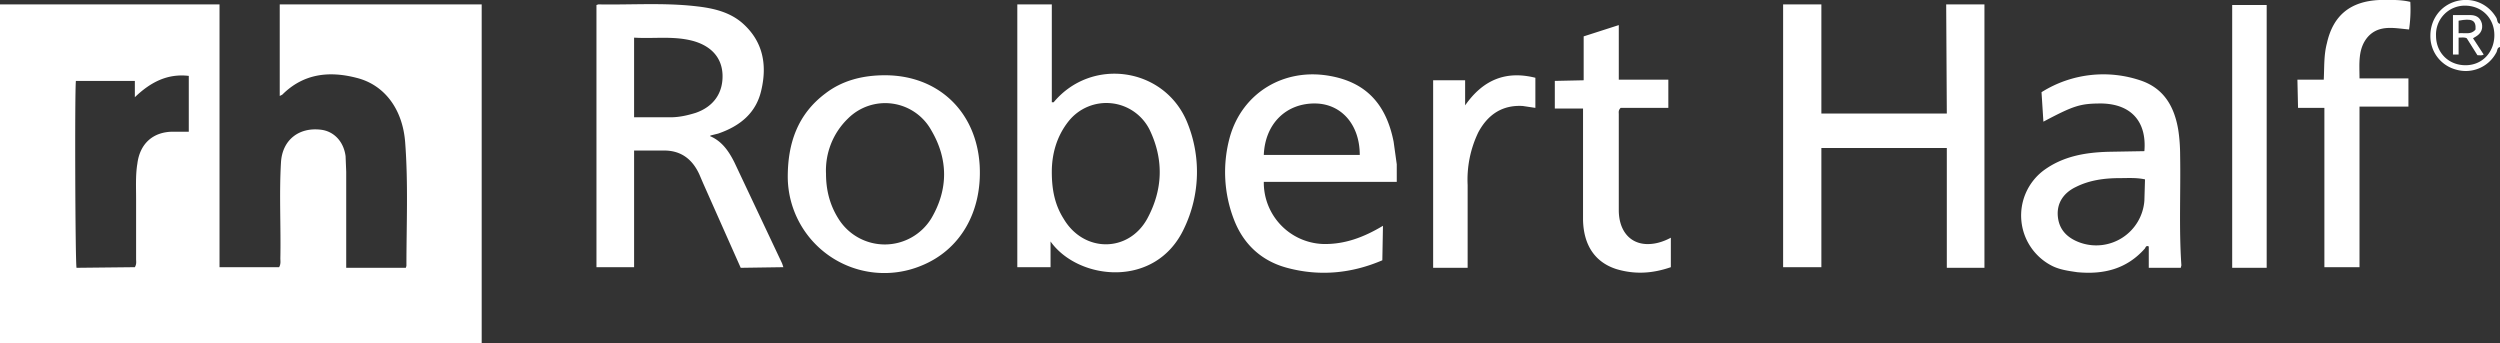 <svg xmlns="http://www.w3.org/2000/svg" id="Layer_1" x="0" y="0" version="1.1" viewBox="0 0 398.6 54.7" xml:space="preserve">
  <rect x="0" y="0" width="398.6" height="54.7" fill="#333333" stroke="none"/>
  <style>
    .st0{fill:#fff}
  </style>
  <path d="M0 .7h35v41.9h9.5c.3-.5.2-1 .2-1.4.1-5.1-.2-10.2.1-15.3.2-3.6 2.9-5.7 6.5-5.2 2 .3 3.5 1.9 3.8 4.2l.1 2.5v15.3h9.5l.1-.3c0-6.6.3-13.1-.2-19.7-.4-5.3-3.3-9.2-7.8-10.3-4.3-1.1-8.4-.7-11.8 2.7l-.4.2V.7h32.2v54h-77c.2-18 .2-36 .2-54zm21.5 41.9c.3-.5.2-.9.2-1.3v-9.6c0-1.9-.1-3.8.2-5.6.4-3.2 2.5-5.1 5.7-5.1h2.5v-8.9c-3.4-.4-6.1 1-8.6 3.4v-2.6h-9.4c-.2 2-.1 28.8.1 29.8l9.3-.1zM398.6 7.5c-.5.1-.4.6-.6.9a5.5 5.5 0 01-6.4 2.7 5.5 5.5 0 01-4.1-5.4c0-2.6 1.6-4.8 4.1-5.5 2.6-.7 5.1.4 6.4 2.6.2.3.1.9.6 1v3.7zm-.9-1.9c0-2.7-2-4.7-4.7-4.7a4.6 4.6 0 00-4.6 4.8c0 2.7 2 4.7 4.7 4.7s4.6-2.1 4.6-4.8zM118.1 42.7l-6-13.5-.6-1.4c-1.1-2.4-2.9-3.8-5.6-3.8h-4.8v18.6h-6V.8l.3-.1c5.2.1 10.4-.3 15.6.3 2.7.3 5.4.9 7.5 2.8 3.2 2.9 3.8 6.6 2.9 10.5-.8 3.7-3.4 5.8-6.9 7l-1.2.3-.1.1c1.9.8 3 2.4 3.9 4.2l7.6 16.1.2.6-6.8.1zm-17-24h5.8c1.4 0 2.7-.3 4-.7 2.9-1 4.4-3.2 4.3-6.1-.1-2.7-1.8-4.6-4.8-5.4-3.1-.8-6.2-.3-9.3-.5v12.7zM310.3.7h6.1v42h-6V23.6h-20v19h-6.1V.7h6.1v17.4h20L310.3.7zM167.5 38.5v4.1h-5.3V.7h5.5v15.6h.3c6-7.2 17.5-5.6 21.2 3a20.8 20.8 0 01-.4 17.1c-4.5 9.7-16.9 8.3-21.3 2.1zm.2-11.1c0 2.9.5 5.3 1.9 7.5 3.2 5.4 10.3 5.4 13.3 0 2.5-4.6 2.7-9.4.4-14.2a7.7 7.7 0 00-12.9-1.4c-2 2.5-2.7 5.4-2.7 8.1zM220.4 41.5c-4.9 2.1-10 2.6-15.2 1.2-4.1-1.1-7-3.8-8.5-7.8a21 21 0 01-.6-13.1c2-7 8.6-11 15.9-9.7 5.7 1 9 4.4 10.2 10.5l.5 3.6V29h-21.2a9.8 9.8 0 009.4 9.9c3.5.1 6.6-1.1 9.6-2.9l-.1 5.5zm-3.6-16.8c0-4.8-2.9-8.1-7-8.2-4.7-.1-8.1 3.2-8.3 8.2h15.3zM341.9 24.1c.4-4.7-2.1-7.5-6.8-7.6-3.4 0-4.4.3-9.3 2.9l-.3-4.7a18.5 18.5 0 0116-1.8c3.6 1.3 5.2 4.2 5.8 7.8.2 1.3.3 2.7.3 4.1.1 5.8-.2 11.7.2 17.5l-.1.4h-5.1v-3.4c-.4-.2-.5.1-.6.3-2.9 3.3-6.6 4.2-10.8 3.8-1.4-.2-2.8-.4-4-1a9 9 0 01-1.4-15.2c3.1-2.3 6.7-2.9 10.4-3l5.7-.1zm.1 4.5c-1.4-.3-2.7-.2-4-.2-2.4 0-4.8.3-7 1.4-1.9.9-3.1 2.5-2.9 4.7.2 2.2 1.6 3.5 3.6 4.2a7.7 7.7 0 0010.2-6.7l.1-3.4zM141.1 12c8.5 0 14.6 5.8 15.1 14.4.4 7.4-3.1 13.5-9.4 16a15.4 15.4 0 01-21.2-14.2c0-5.4 1.6-10 6-13.3 2.6-2 5.8-2.9 9.5-2.9zm-9.4 15.7c0 2.6.6 5 2 7.2a8.7 8.7 0 0014.8-.1c2.7-4.6 2.7-9.4 0-14a8.4 8.4 0 00-13.3-1.9 11.5 11.5 0 00-3.5 8.8zM366.3 12.7h4.2c.1-2 0-3.9.5-5.8 1-4.5 3.8-6.7 8.4-6.9 1.6 0 3.2-.1 4.9.3a22 22 0 01-.2 4.4c-2.3-.2-4.7-.8-6.5 1.1-1.7 1.9-1.4 4.3-1.4 6.7h7.8V17h-7.8v25.6h-5.6V17.2h-4.2l-.1-4.5zM252.5 12.8v-7l5.6-1.8v8.7h7.9v4.5h-7.6c-.4.4-.3.7-.3 1v15.3c0 3.1 1.6 5.2 4.2 5.4 1.4.1 2.8-.3 4.1-1v4.7c-2.9 1-5.7 1.2-8.7.3-3.4-1.1-5.2-3.8-5.3-7.8V18.7v-1.4h-4.5v-4.4l4.6-.1zM361.4 42.7h-5.5V.8h5.5v41.9zM234 42.7h-5.5V12.8h5.1v4c2.8-4 6.4-5.6 11.2-4.4v4.8l-2-.3c-3.3-.2-5.6 1.4-7.1 4.2a17.4 17.4 0 00-1.7 8.4v13.2z" class="st0"/>
  <path d="M391.1 2.4h2.7c.9 0 1.6.3 1.9 1.3.2.9-.1 1.6-.9 2.1l-.5.3 1.7 2.6c-.3.2-.6.1-1 .1l-1.7-2.7c-.4-.2-.8-.1-1.3-.1v2.7h-.9V2.4zm3.6 2.3c.1-1.5-.6-1.8-2.7-1.4v2c1-.1 2 .3 2.7-.6z" class="st0"/>
</svg>
